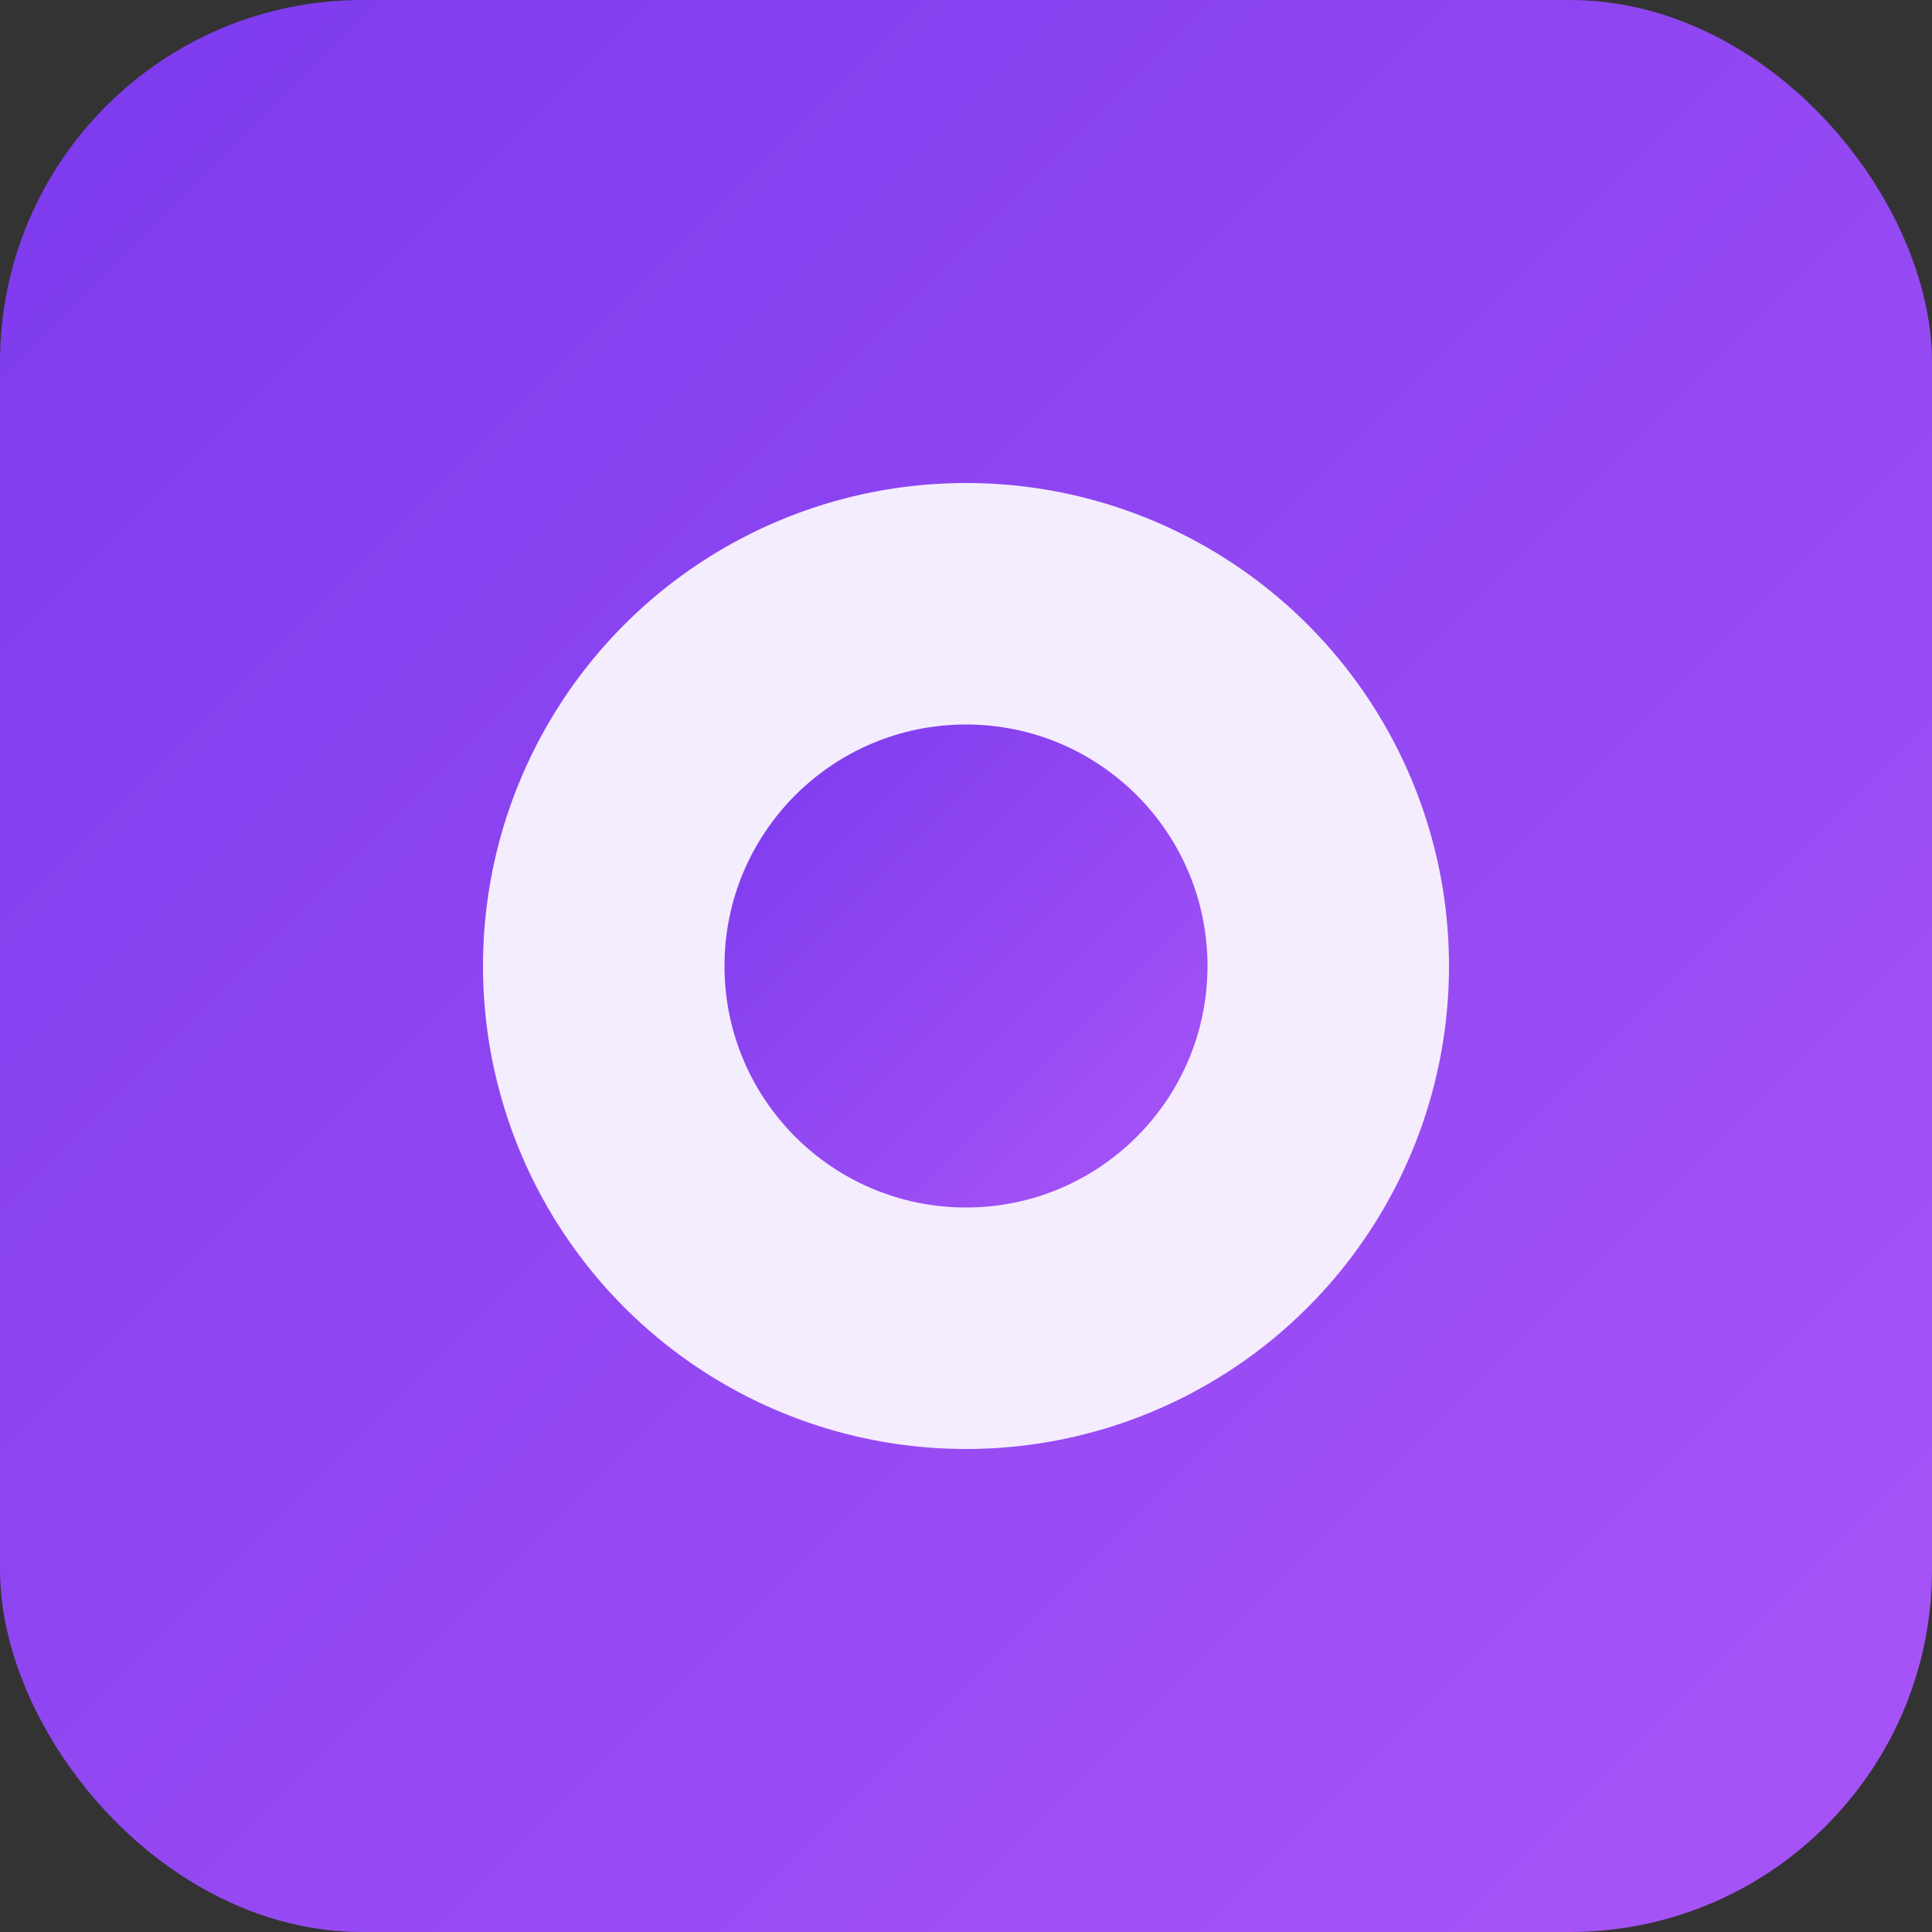 <svg width="16" height="16" viewBox="0 0 16 16" xmlns="http://www.w3.org/2000/svg">
  <rect x="0" y="0" width="16" height="16" fill="#333333" stroke="none"/>
  <defs>
    <linearGradient id="safariGrad" x1="0%" y1="0%" x2="100%" y2="100%">
      <stop offset="0%" style="stop-color:#7c3aed;stop-opacity:1" />
      <stop offset="100%" style="stop-color:#a855f7;stop-opacity:1" />
    </linearGradient>
  </defs>
  <rect width="16" height="16" rx="3" fill="url(#safariGrad)"/>
  <circle cx="8" cy="8" r="4" fill="white" opacity="0.9"/>
  <circle cx="8" cy="8" r="2" fill="url(#safariGrad)"/>
</svg>